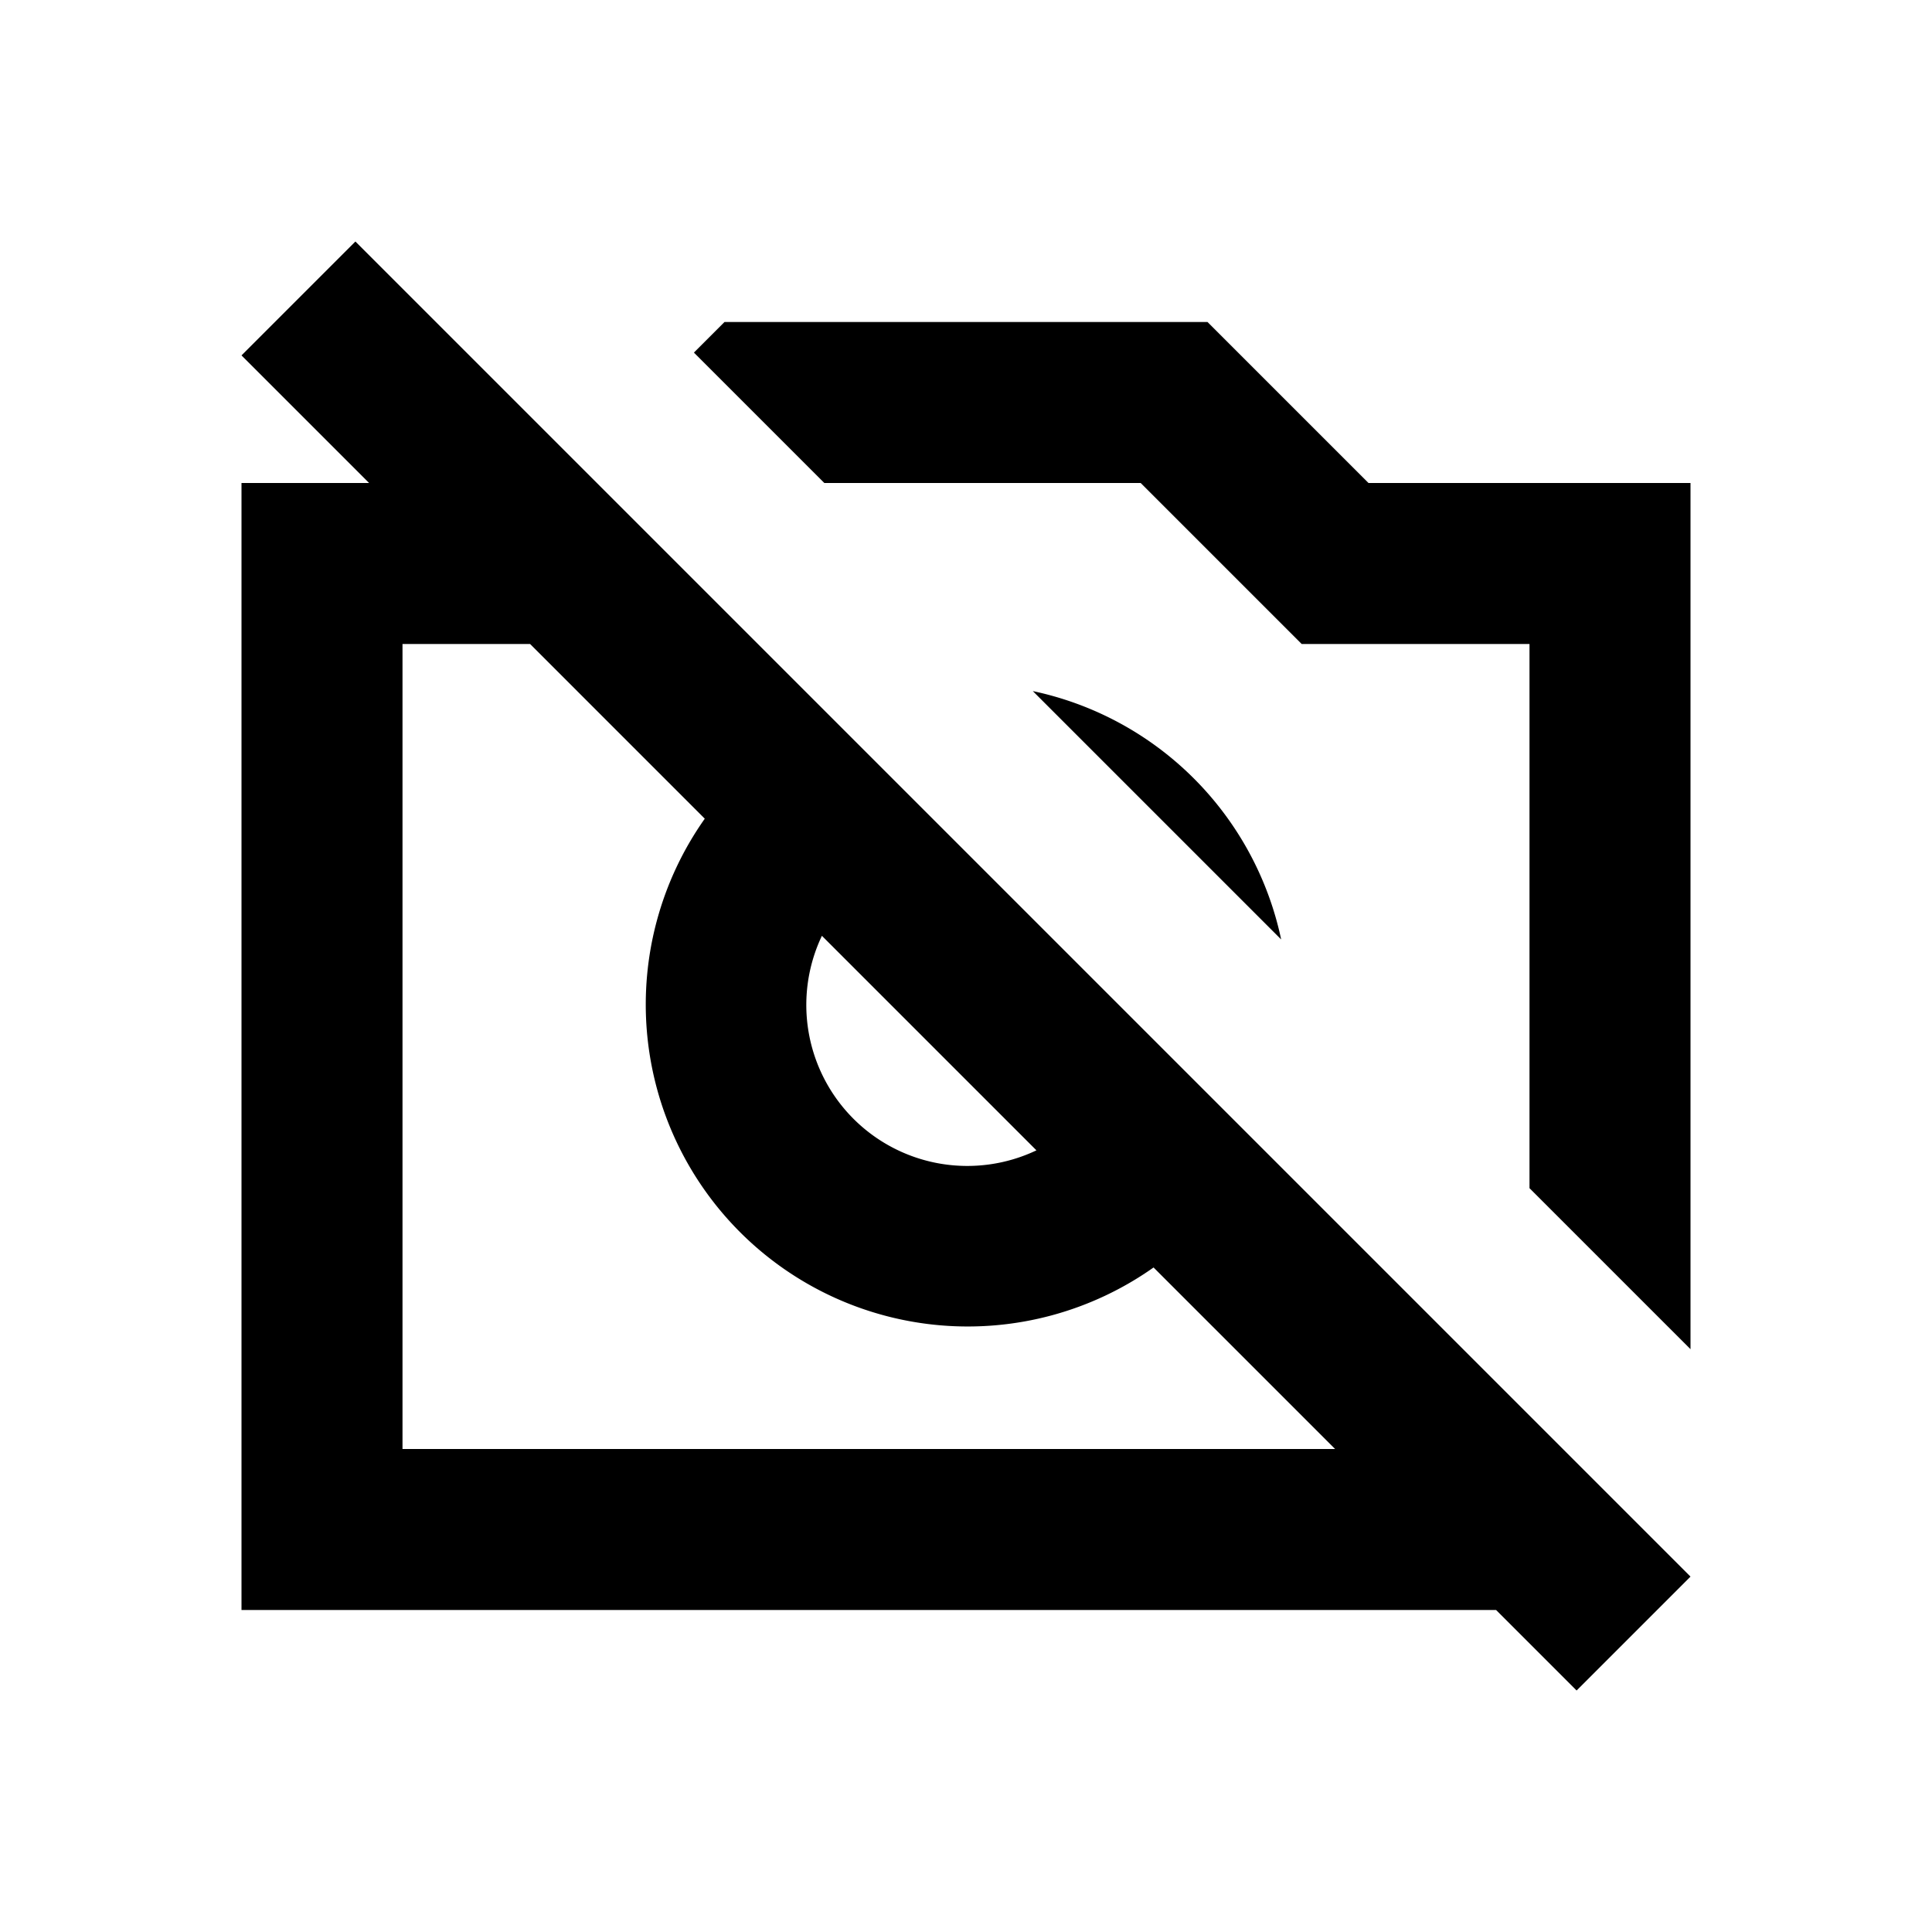 <svg xmlns="http://www.w3.org/2000/svg" viewBox="0 0 48 48"><path d="M42,39.17,8.83,6,6,8.83,9.17,12H6V40H37.17l2,2ZM25.75,28.58a4,4,0,0,1-5.33-5.33ZM10,36V16h3.17l4.34,4.34A8,8,0,0,0,28.66,31.49L33.17,36ZM20.48,12,17.24,8.76,18,8H30l4,4h8V33.52l-4-4V16H32.34l-1.17-1.17L28.34,12ZM31.83,23.34l-6.17-6.17A8,8,0,0,1,31.83,23.34Z"/><rect width="48" height="48" style="fill:none"/></svg>